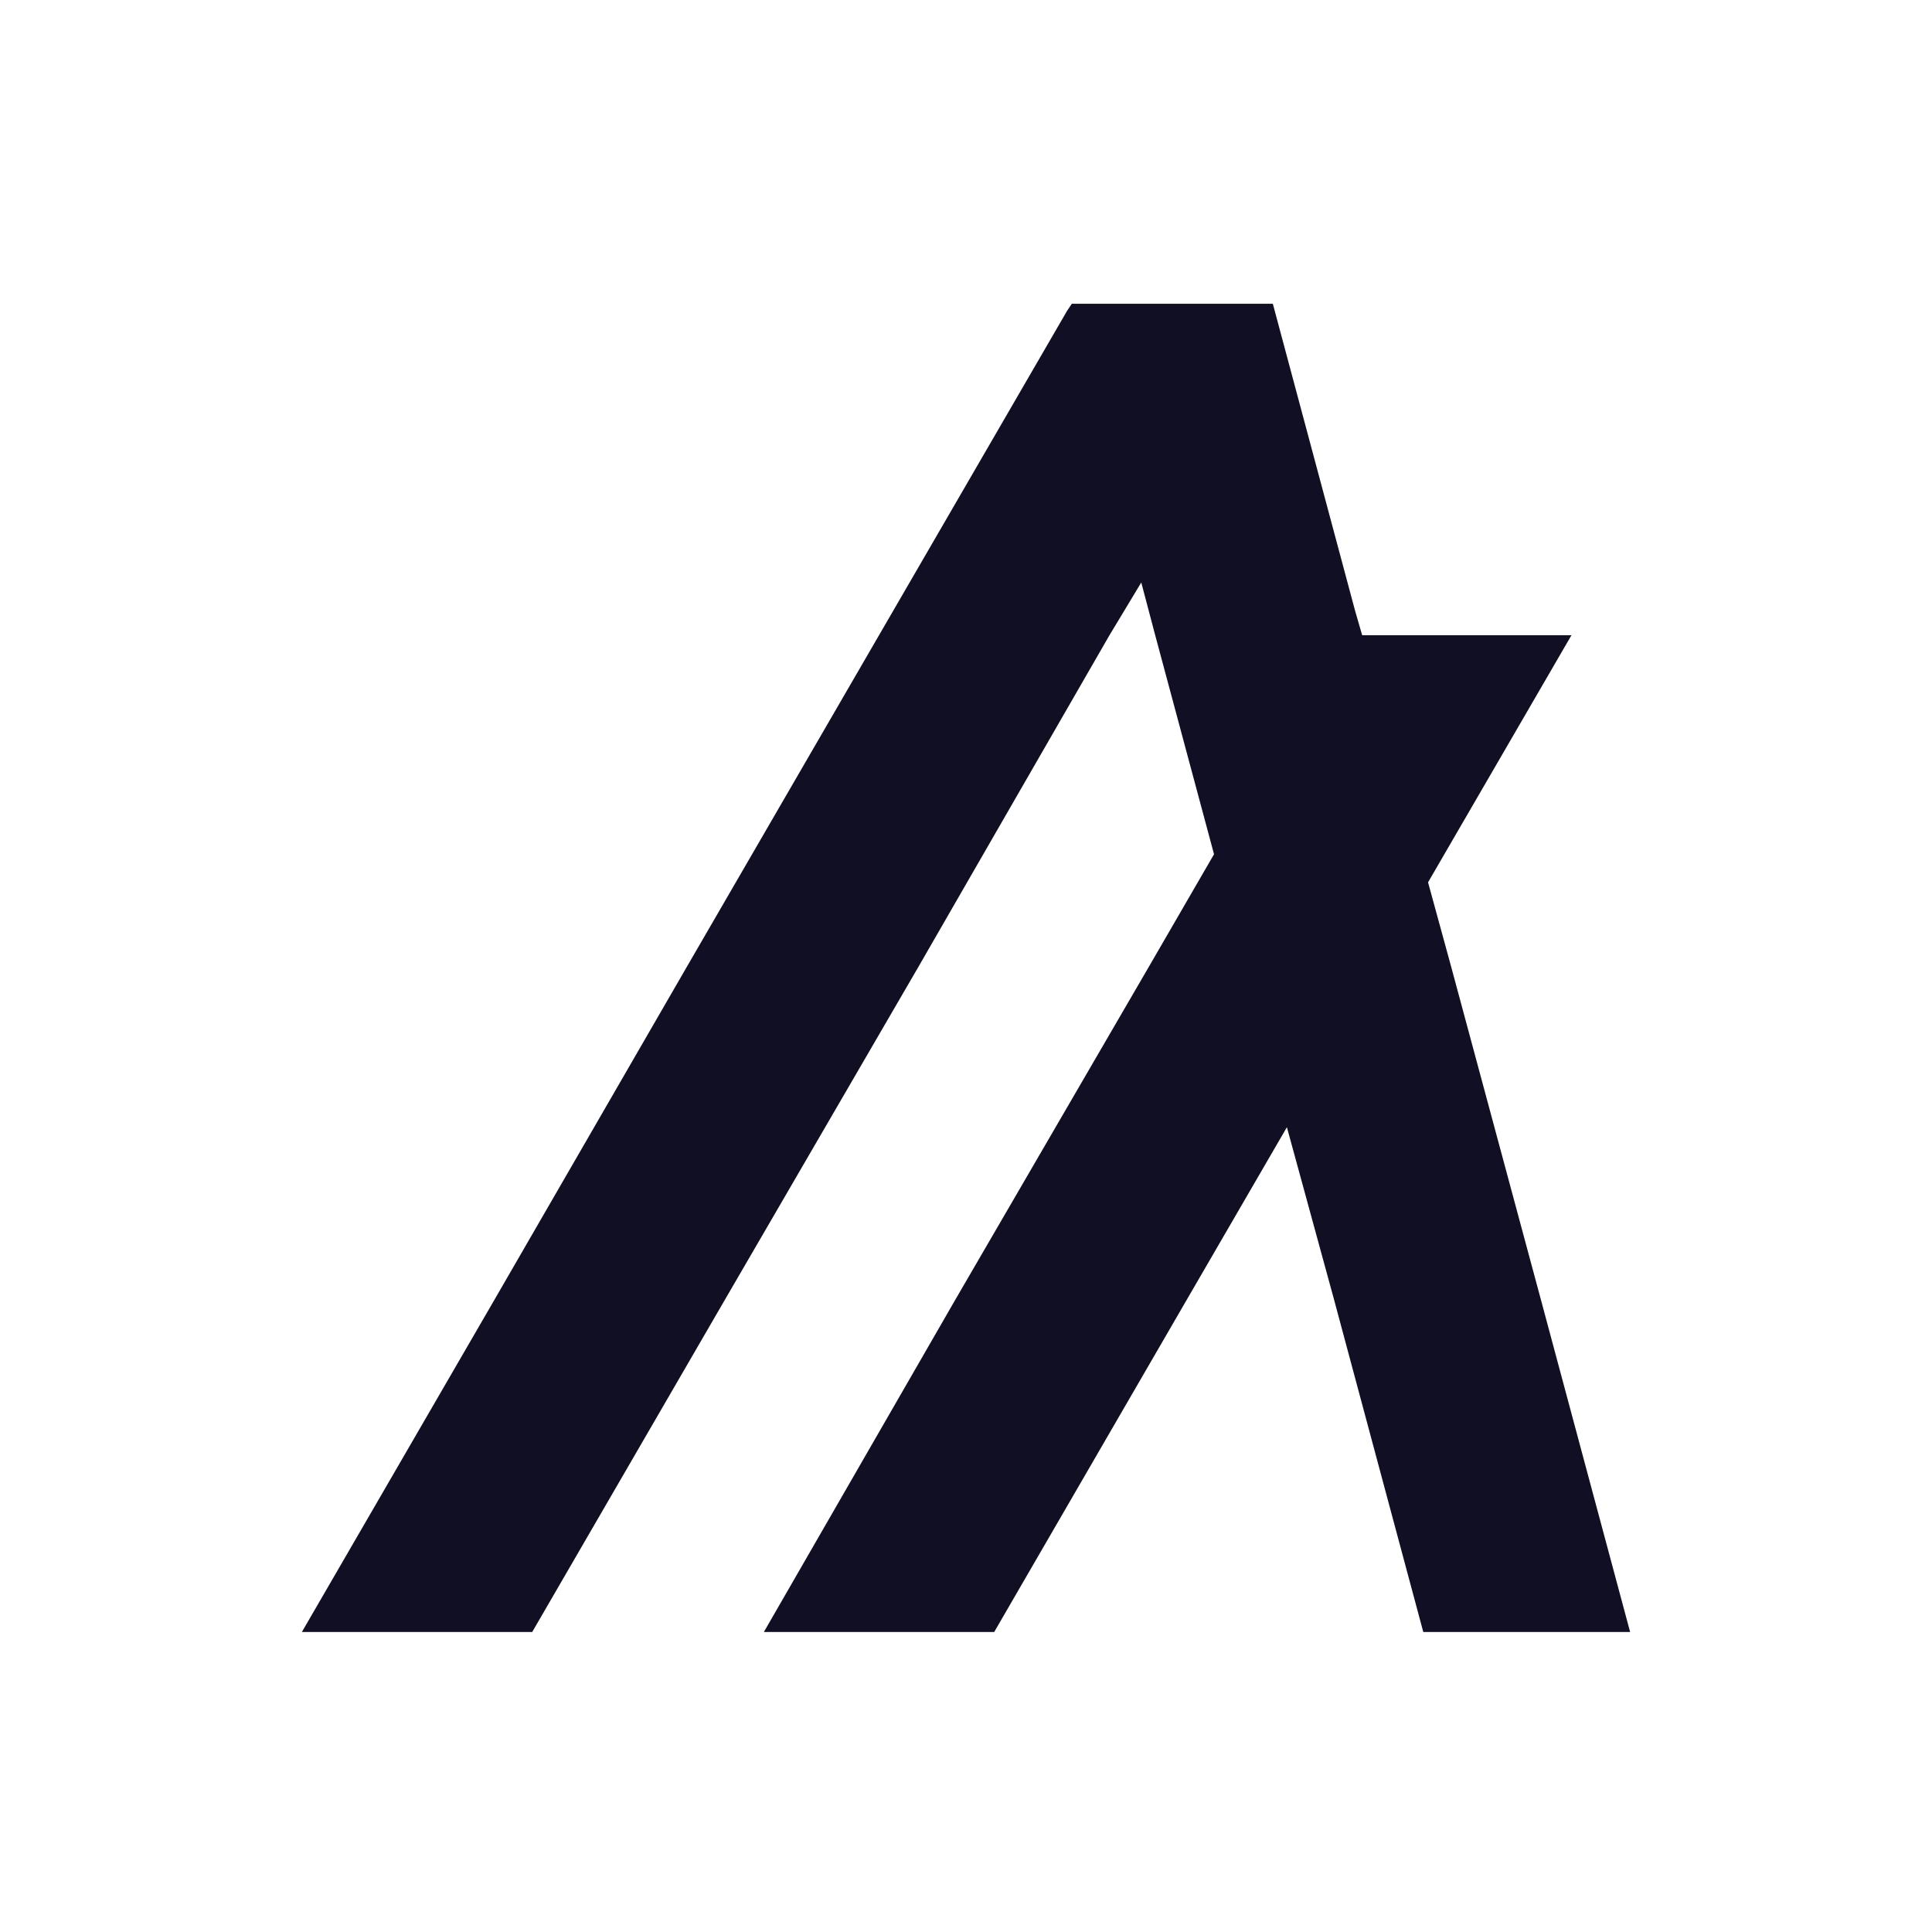 <svg width="32" height="32" viewBox="0 0 32 32" fill="none" xmlns="http://www.w3.org/2000/svg">
<path d="M8.815 27.031L12.01 21.522L15.202 16.031L18.376 10.522L18.903 9.648L19.134 10.522L20.108 14.149L19.018 16.031L15.826 21.522L12.652 27.031H16.467L19.66 21.522L21.315 18.67L22.095 21.522L23.574 27.031H27L25.521 21.522L24.041 16.031L23.653 14.614L26.028 10.522H22.562L22.444 10.114L21.238 5.613L21.082 5.031H17.753L17.675 5.147L14.559 10.522L11.366 16.031L8.193 21.522L5 27.031H8.815Z" fill="#110F23"/>
</svg>
